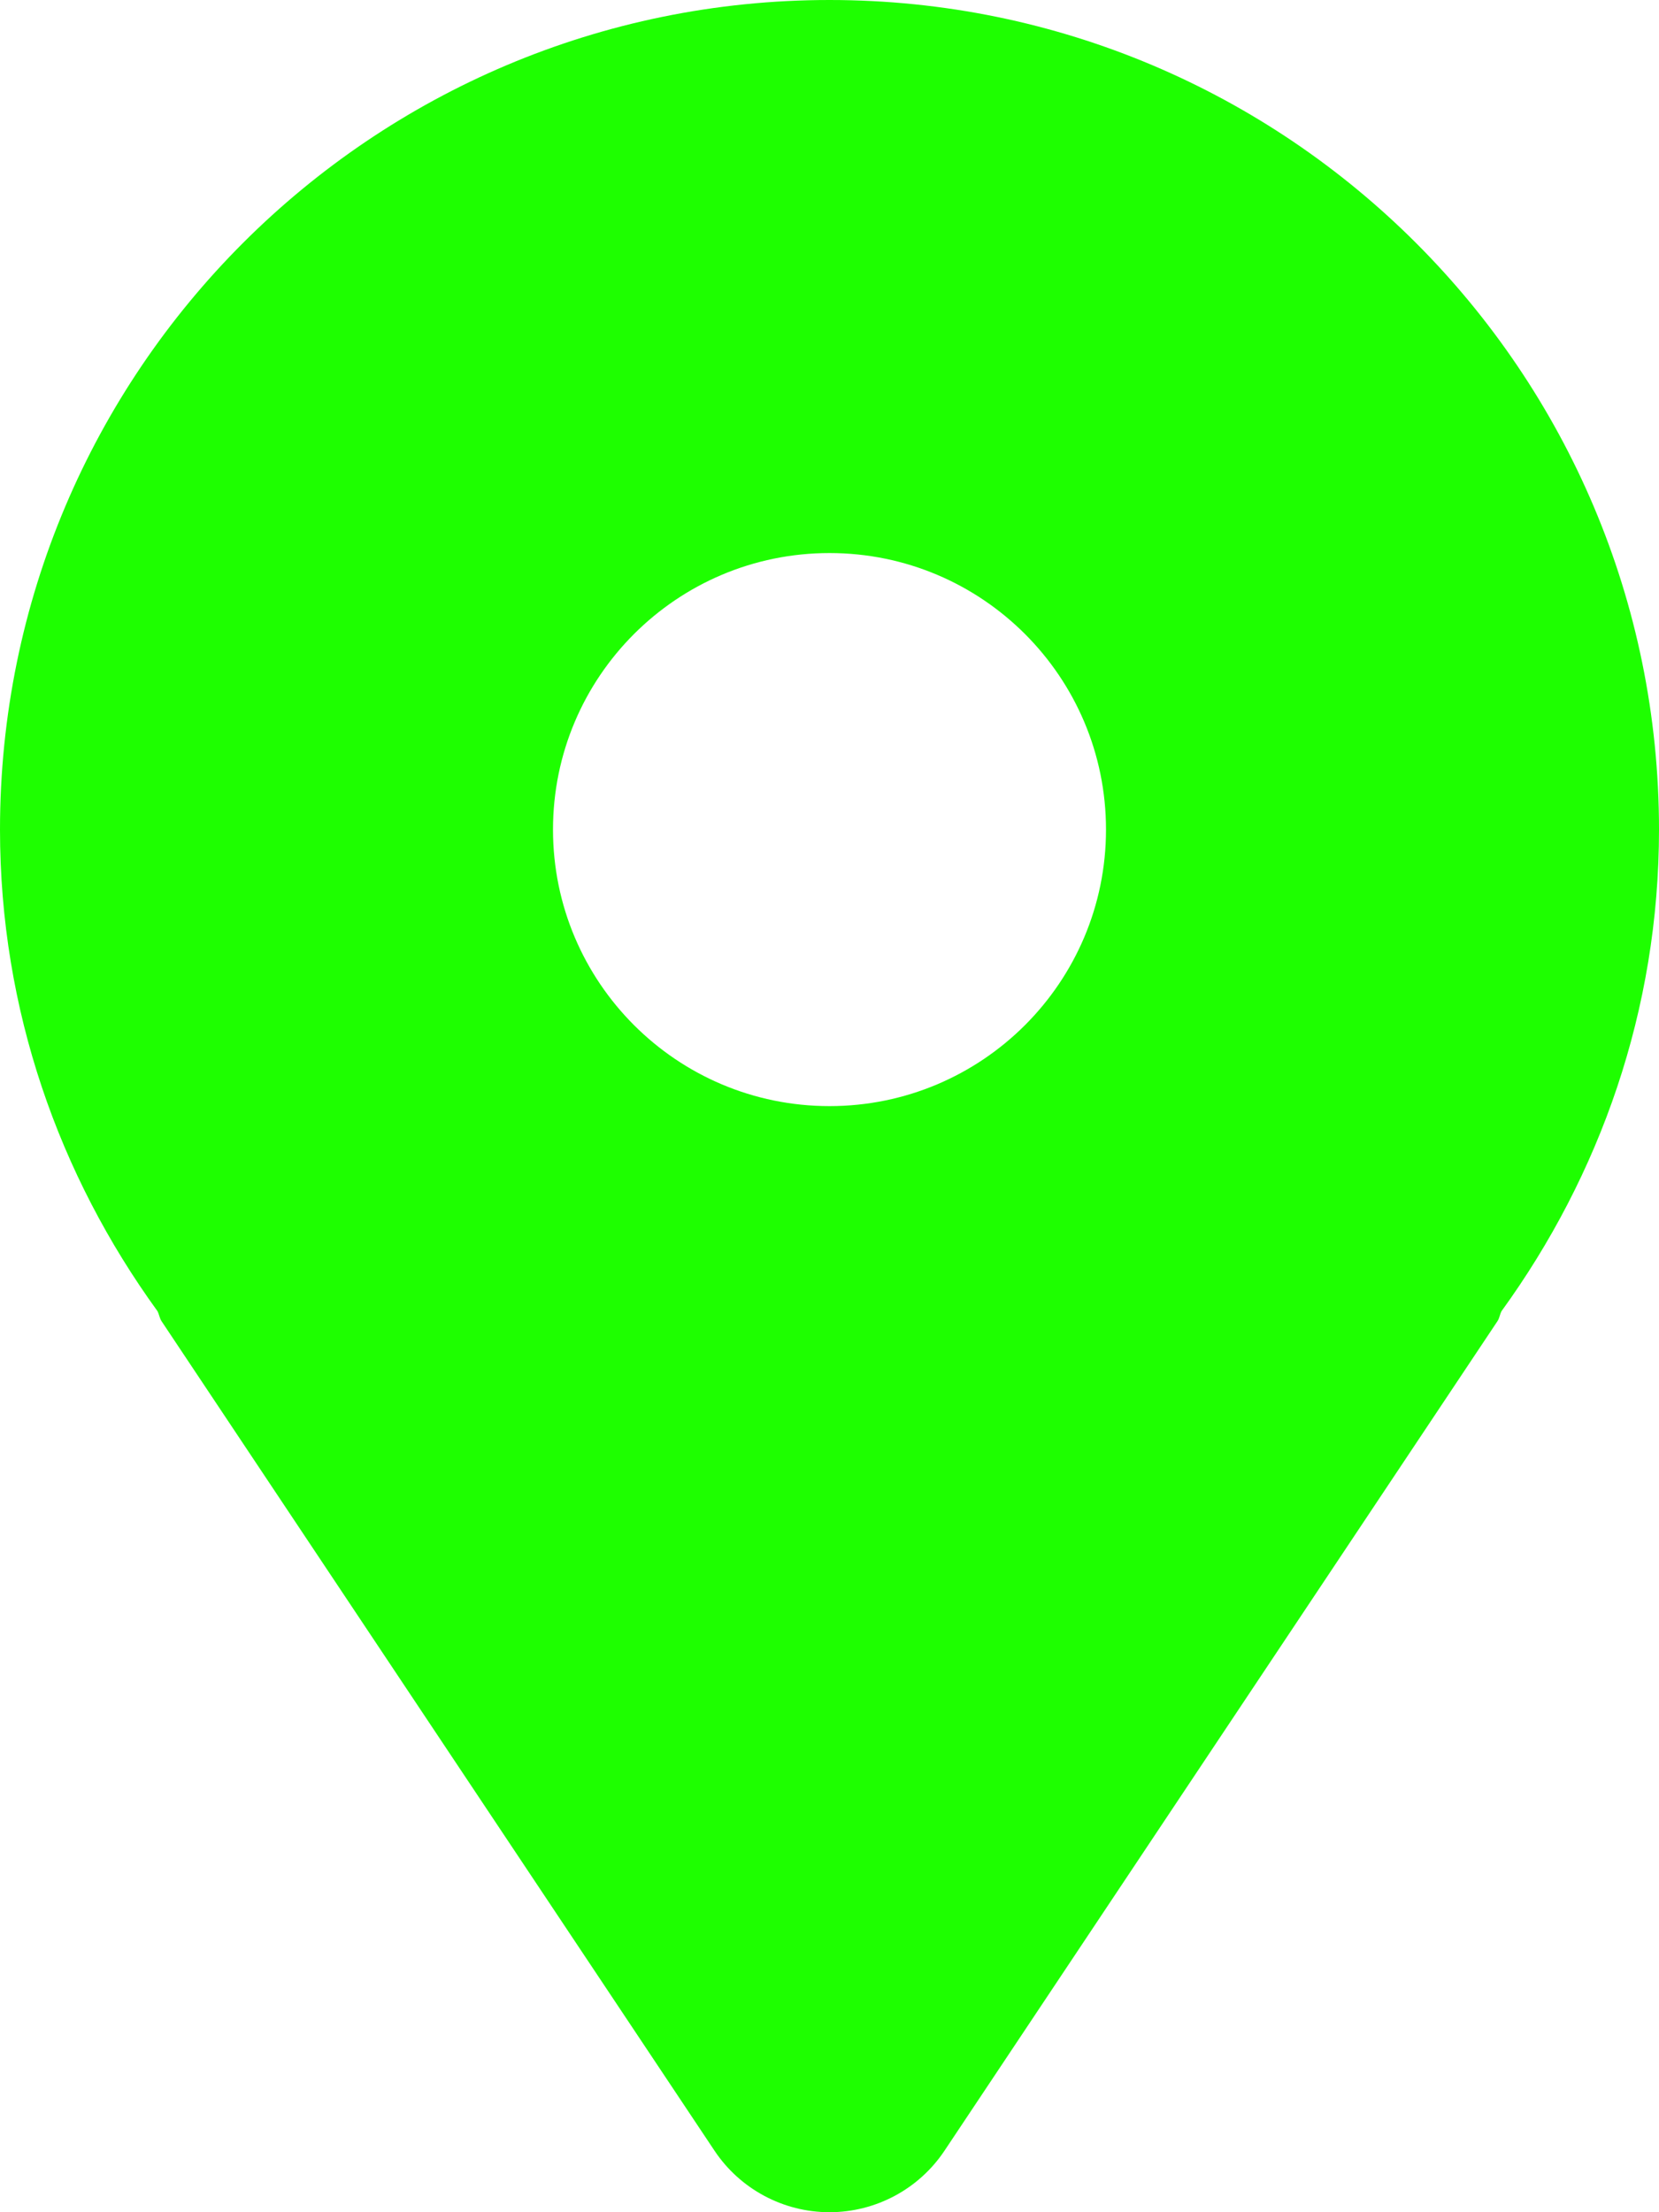 <svg width="600" height="800" viewBox="0 0 600 800" fill="none" xmlns="http://www.w3.org/2000/svg">
<path d="M300 0C134.325 0 0 134.325 0 300C0 365.237 21.387 425.1 56.938 474.125C57.575 475.3 57.675 476.613 58.4 477.738L258.4 777.738C267.675 791.65 283.3 800 300 800C316.7 800 332.325 791.65 341.6 777.738L541.6 477.738C542.337 476.613 542.425 475.3 543.062 474.125C578.612 425.1 600 365.237 600 300C600 134.325 465.675 0 300 0ZM300 400C244.775 400 200 355.225 200 300C200 244.775 244.775 200 300 200C355.225 200 400 244.775 400 300C400 355.225 355.225 400 300 400Z" fill="#1EFF00"/>
</svg>
